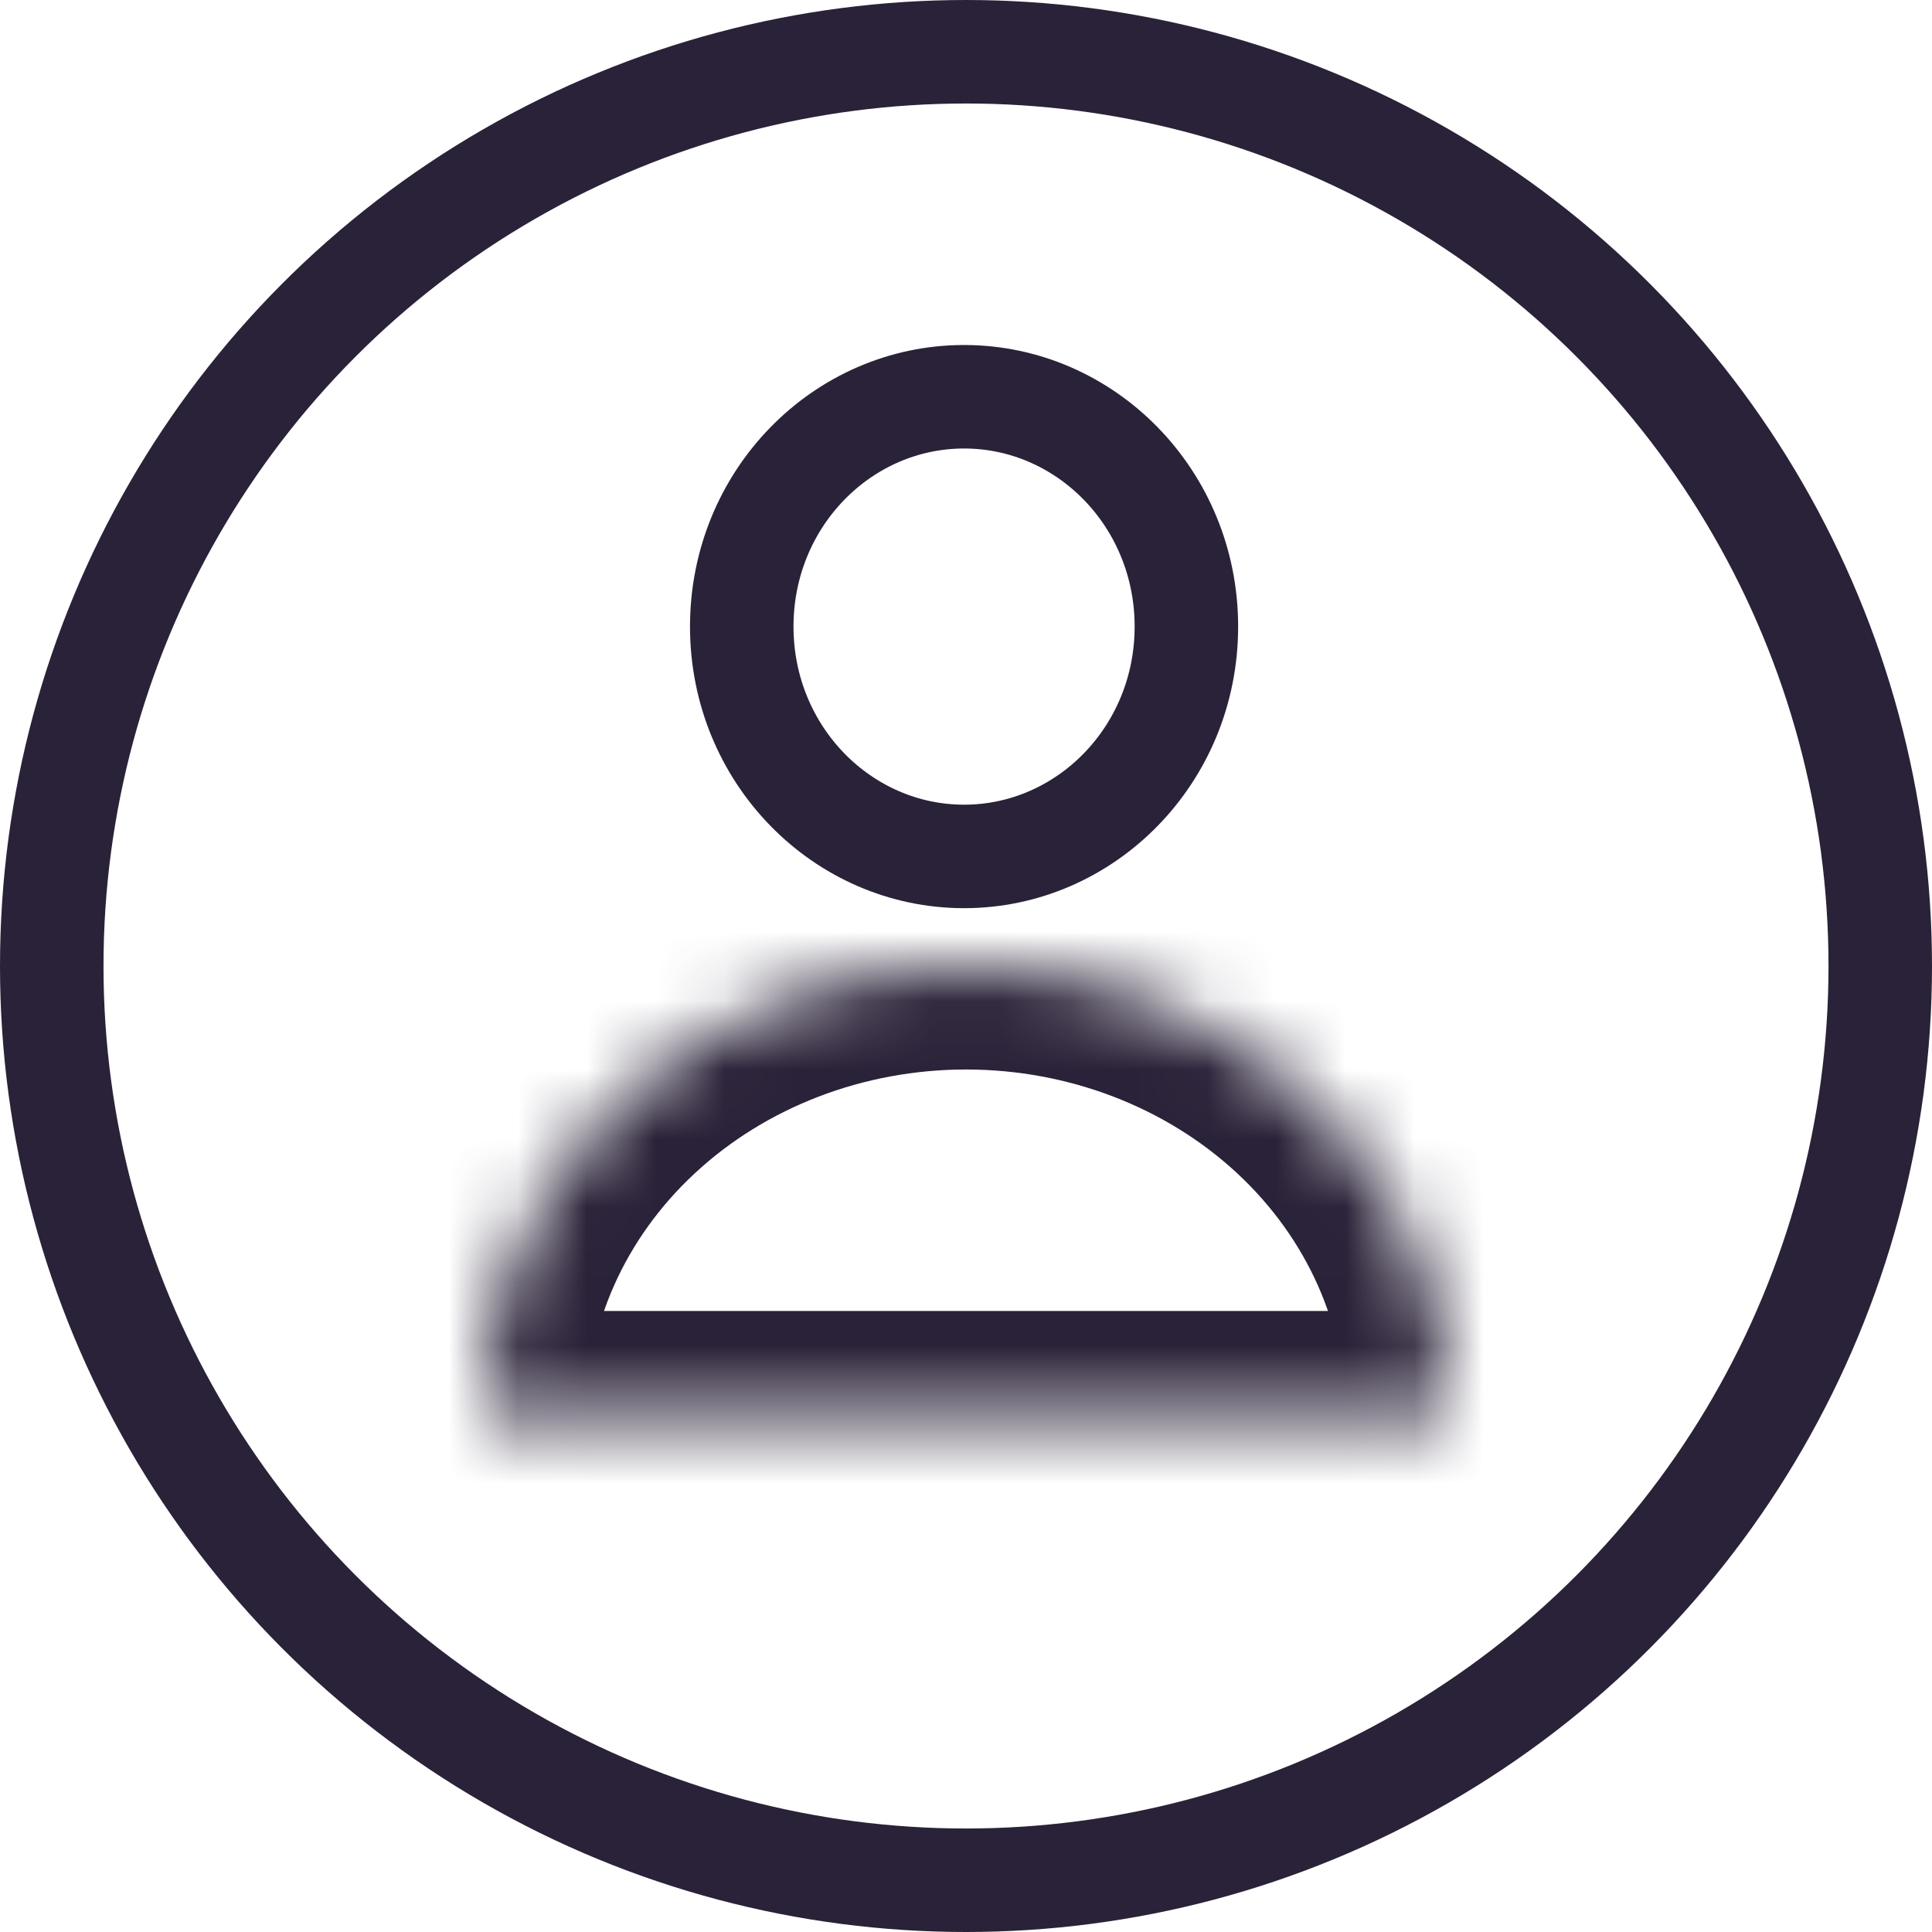 <svg xmlns="http://www.w3.org/2000/svg" fill="none" viewBox="0 0 28 28">
  <mask id="a" fill="#fff">
    <path d="M21 20.5c0-1.724-.738-3.377-2.05-4.596C17.637 14.685 15.857 14 14 14s-3.637.685-4.95 1.904C7.737 17.123 7 18.776 7 20.5h14Z"/>
  </mask>
  <path stroke="#2A2238" stroke-width="3" d="M21 20.5c0-1.724-.738-3.377-2.05-4.596C17.637 14.685 15.857 14 14 14s-3.637.685-4.95 1.904C7.737 17.123 7 18.776 7 20.5h14Z" mask="url(#a)"/>
  <path stroke="#2A2238" stroke-width="1.5" d="M17.194 9.081c0 1.859-1.462 3.331-3.222 3.331S10.75 10.939 10.75 9.081c0-1.859 1.462-3.331 3.222-3.331s3.222 1.472 3.222 3.331Z"/>
  <circle cx="14" cy="14" r="13.25" stroke="#2A2238" stroke-width="1.5"/>
</svg>
